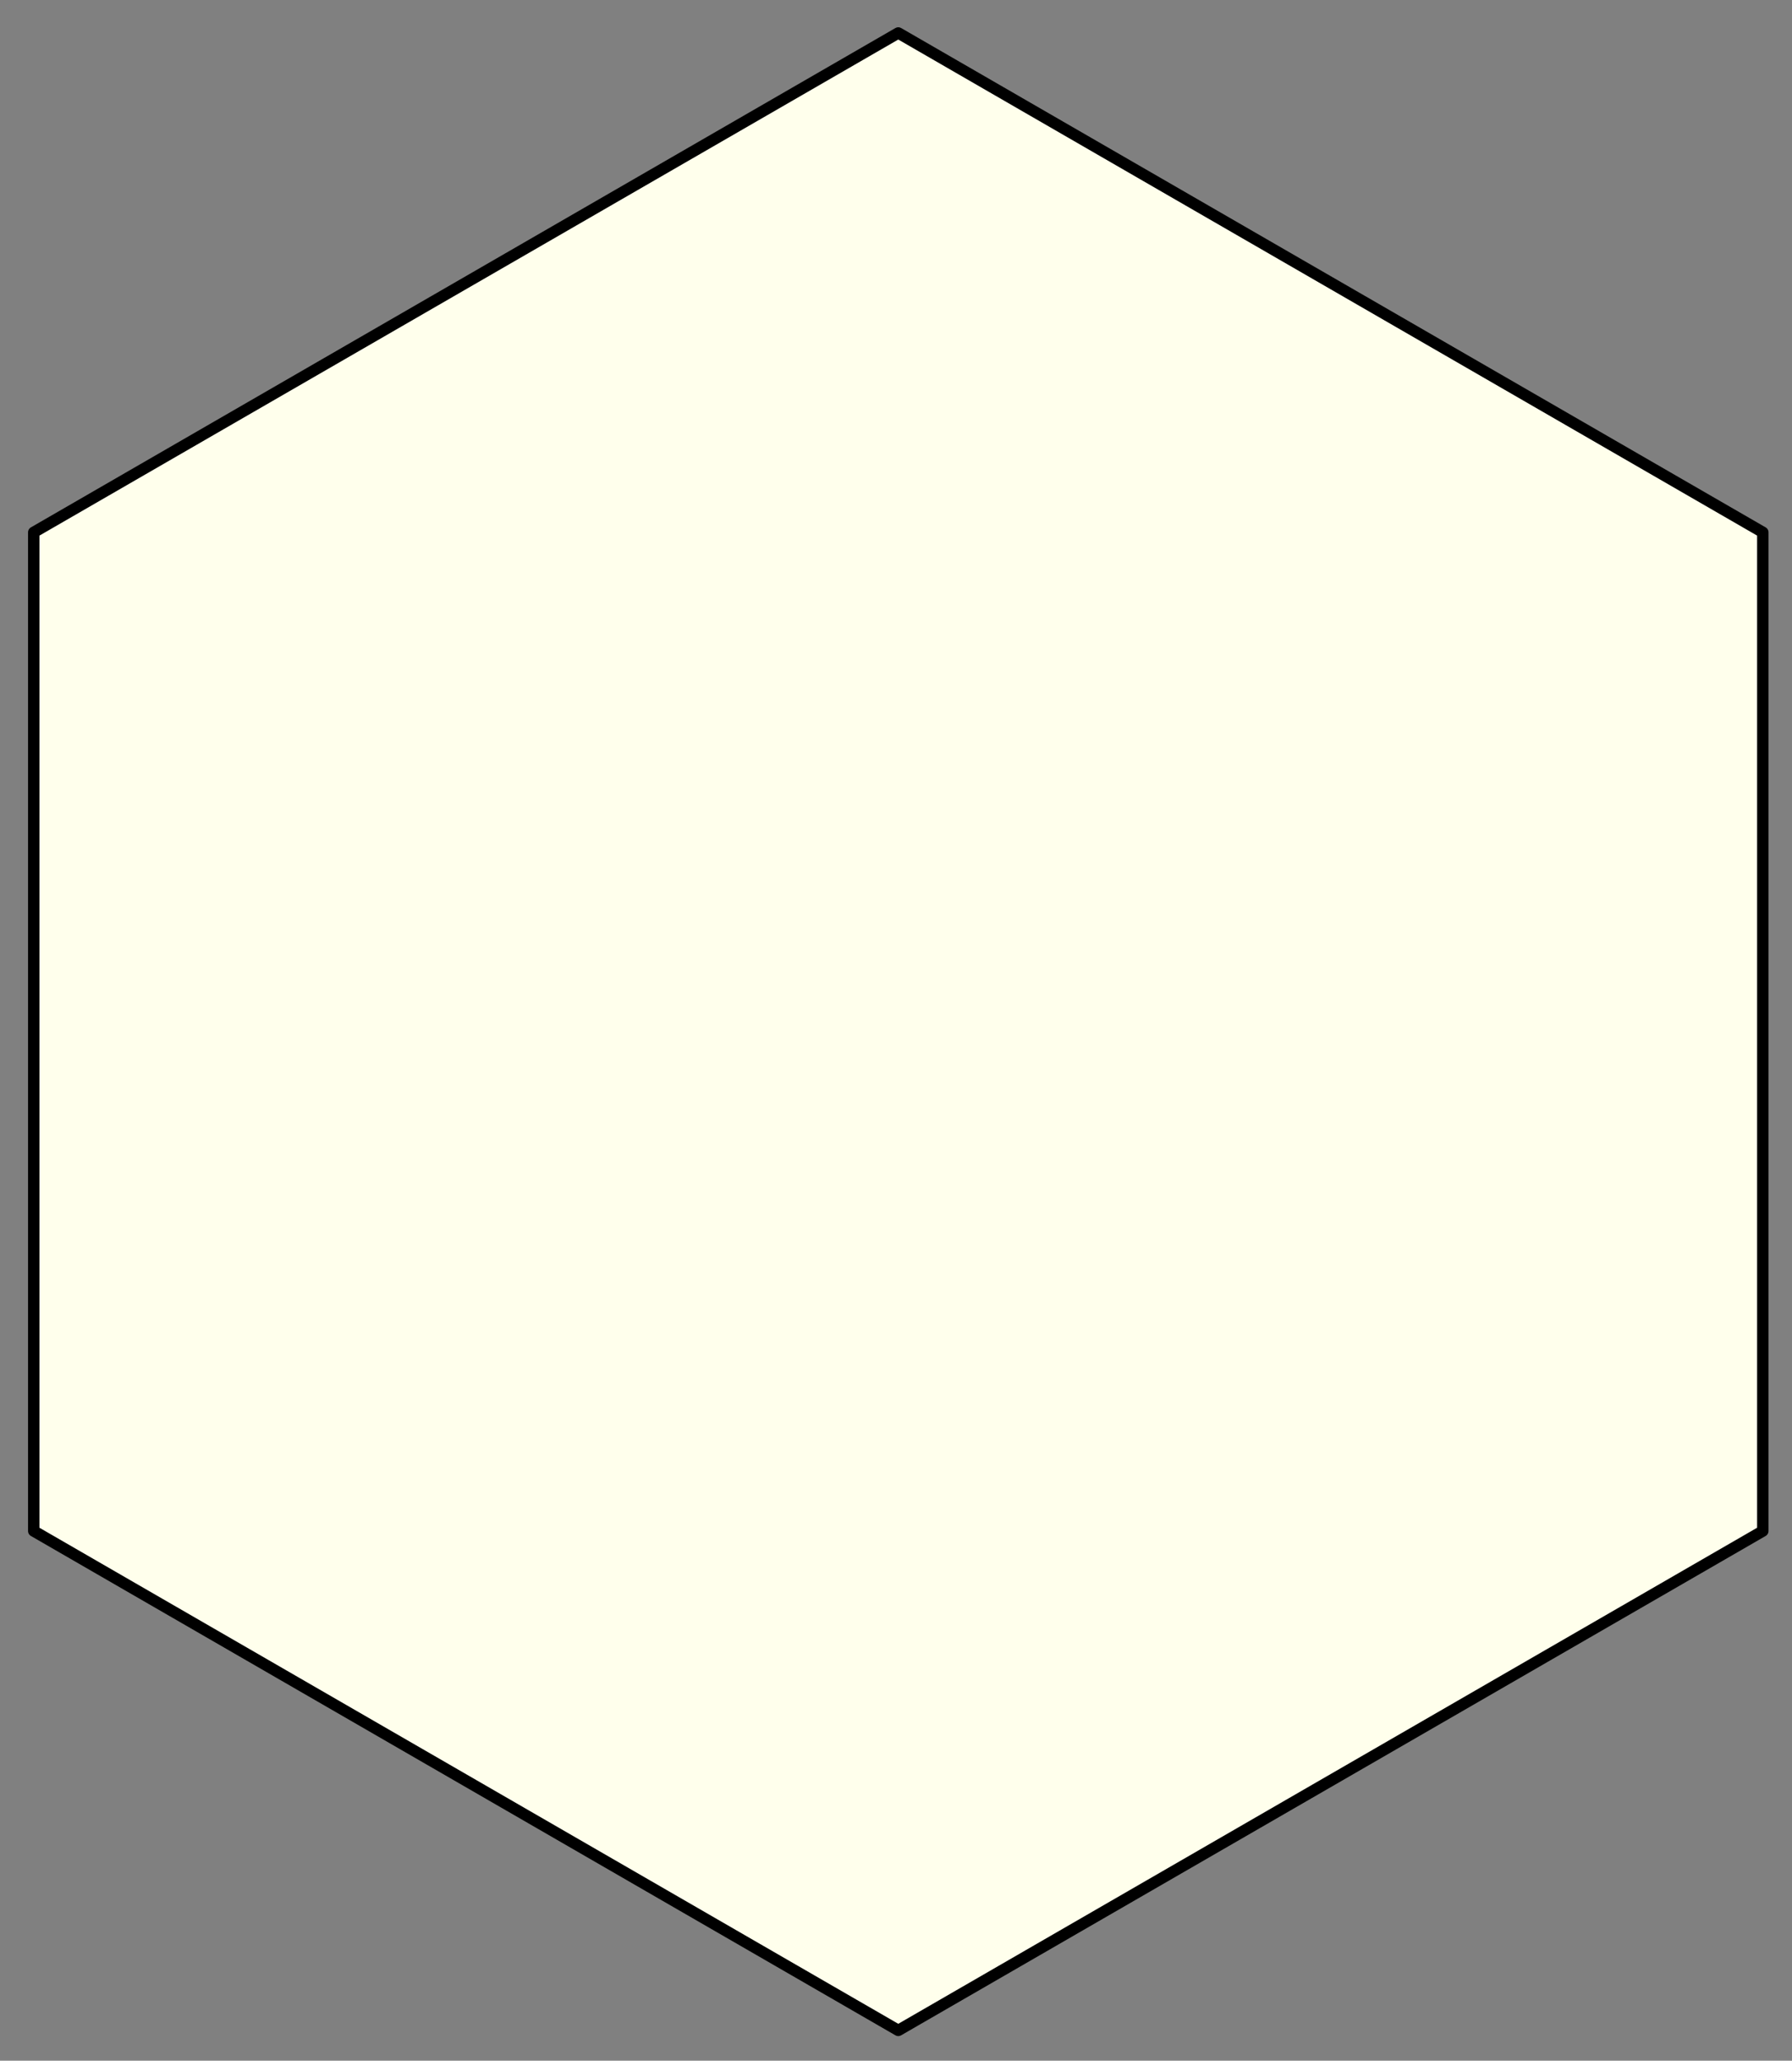 <?xml version="1.0" encoding="UTF-8"?>
<!-- Created with Inkscape (http://www.inkscape.org/) -->
<svg version="1.1" viewBox="0 0 83.352 95.809" xmlns="http://www.w3.org/2000/svg">
 <rect x="0" y="0" width="83.352" height="95.809" fill="#808080" stroke="none"/>
 <g transform="translate(-105 -188.7)" fill="#ffffec">
  <path transform="matrix(.106 0 0 .106 236.55 288.34)" d="m-846.87-49.453-379.36-219.02v-438.05l379.36-219.02 379.36 219.02 1e-5 438.05z" fill="#ffffec" stroke="#000" stroke-linejoin="round" stroke-width="5px" style="font-variation-settings:'wght' 500"/>
 </g>
</svg>
